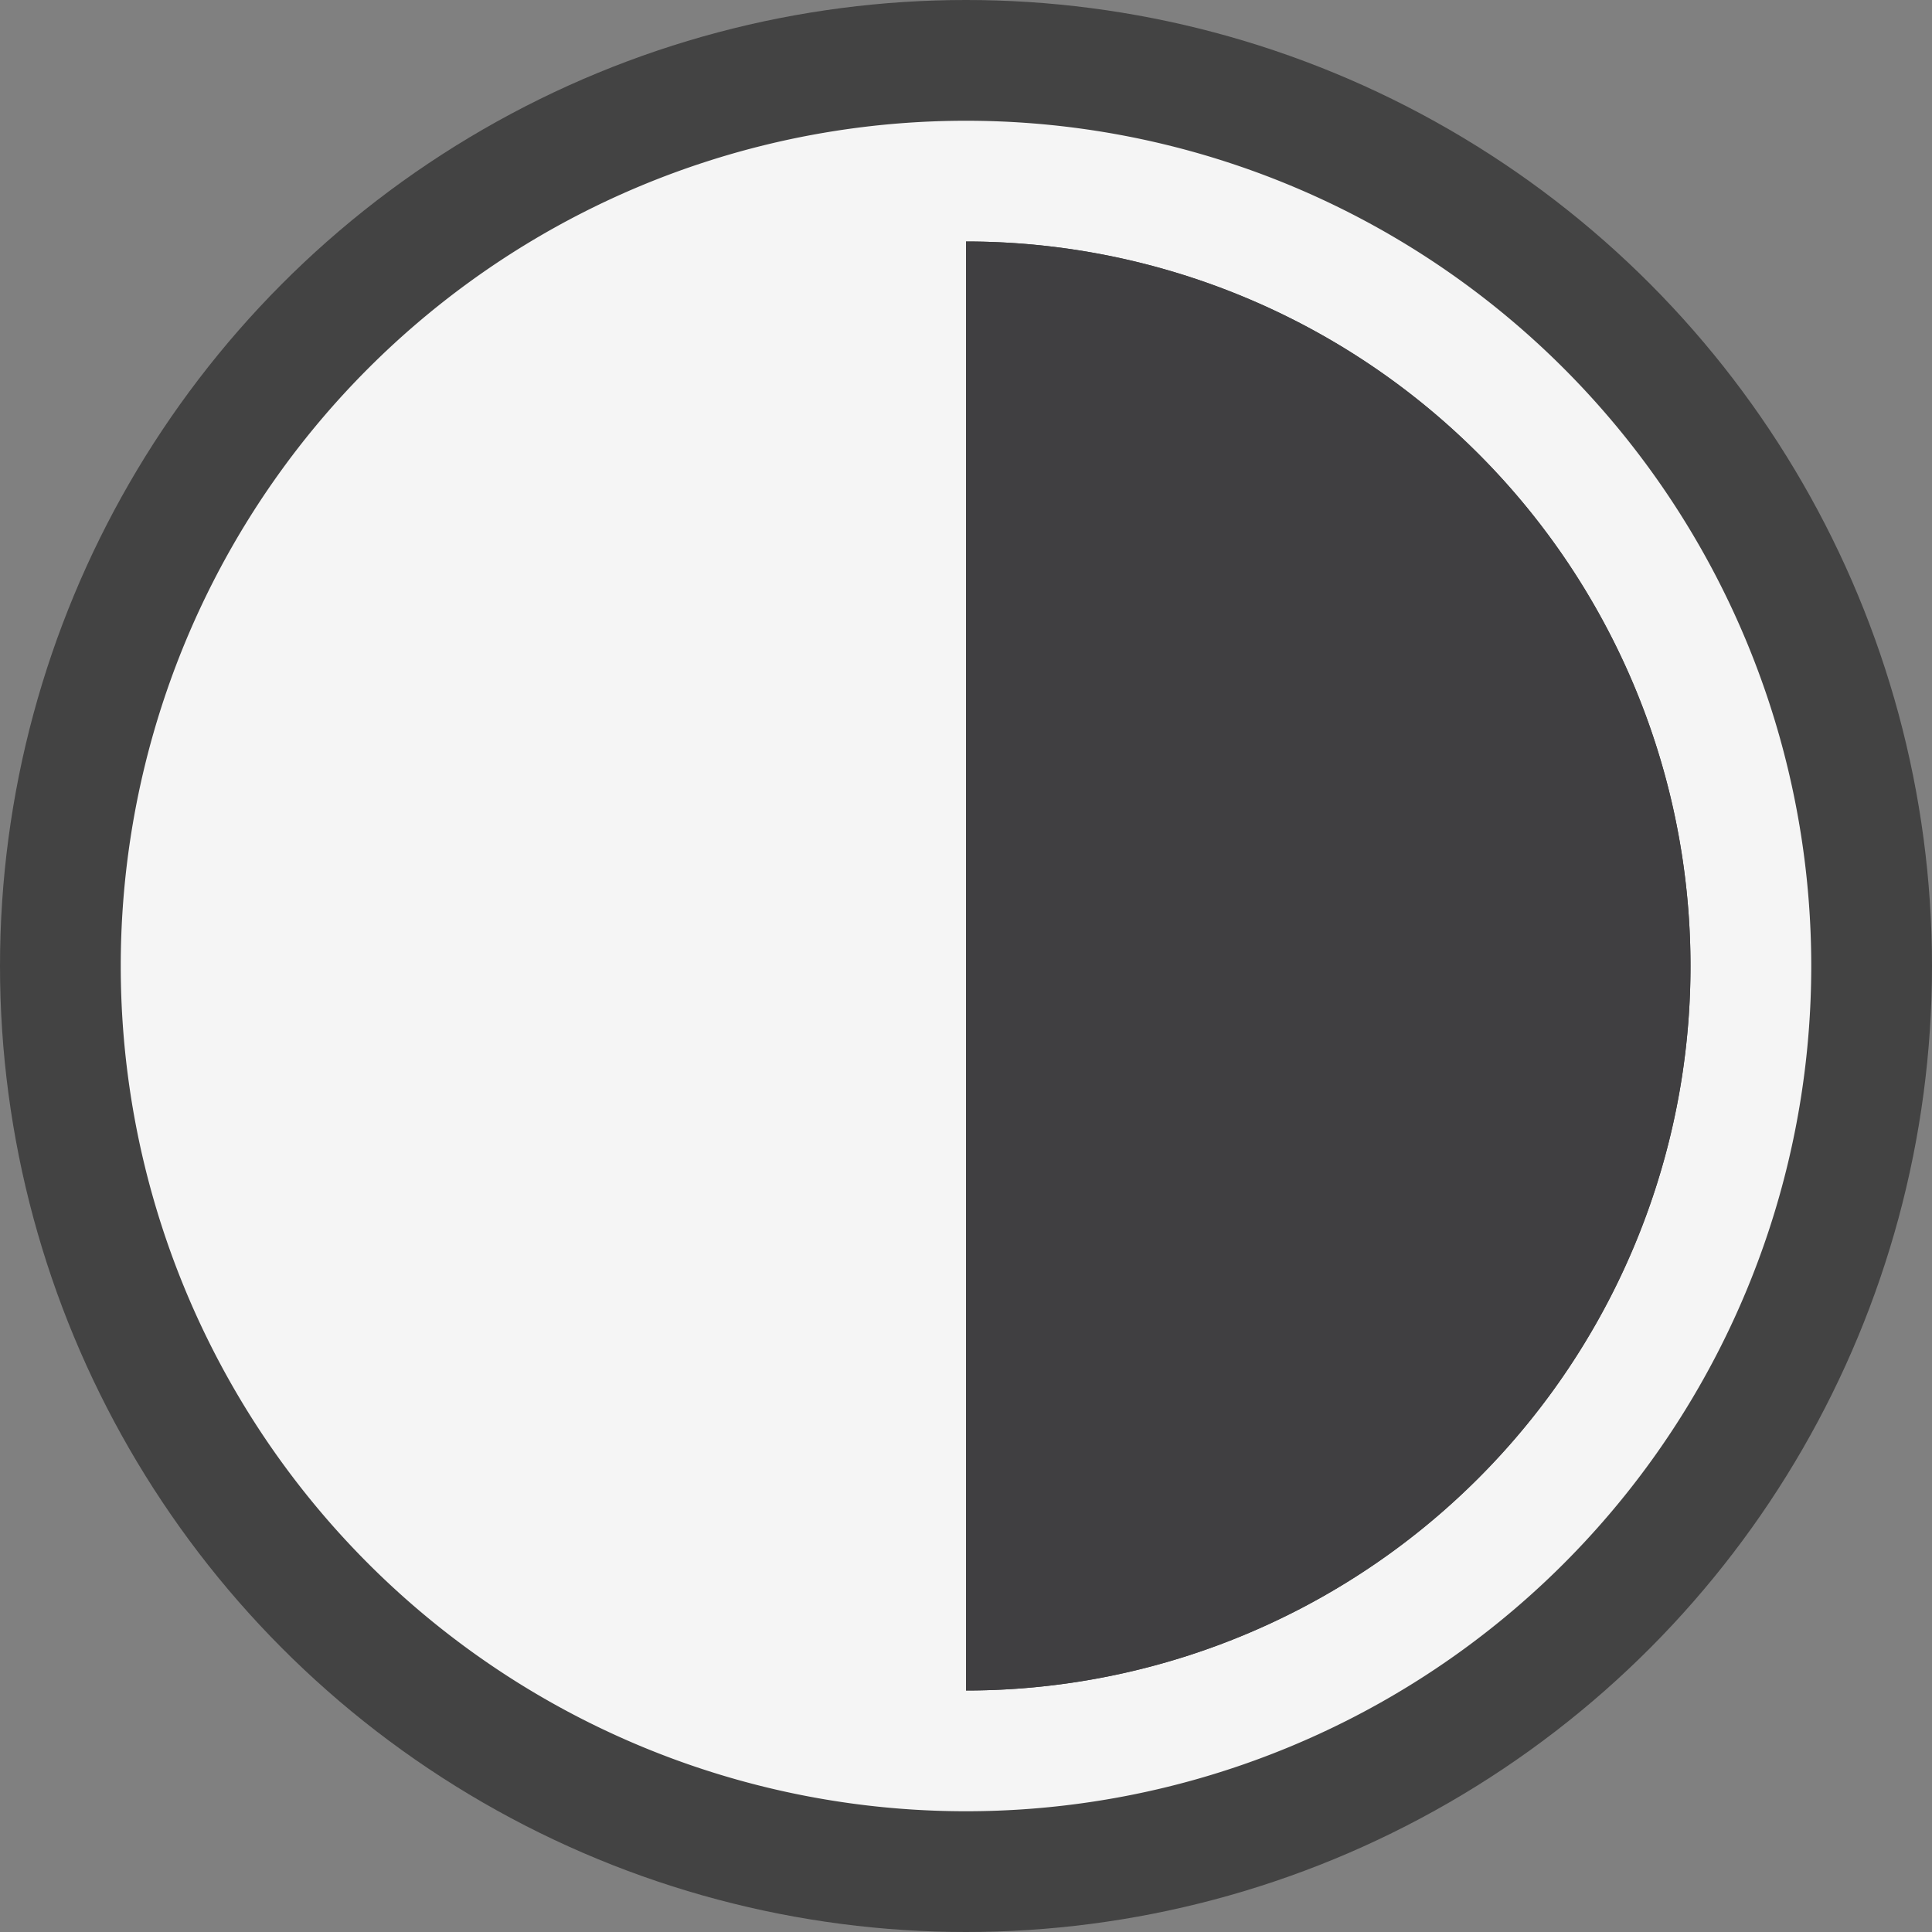 <svg xmlns="http://www.w3.org/2000/svg" viewBox="0 0 16 16"><rect x="0" y="0" width="16" height="16" fill="#808080" stroke="none"/><style>.st0{opacity:0}.st0,.st1{fill:#434343}.st2{fill:#f5f5f5}.st3{fill:#403F41}</style><g id="outline"><path class="st0" d="M0 0h16v16H0z"/><circle class="st1" cx="8" cy="8" r="8"/></g><path class="st2" d="M8 1a7 7 0 1 0 0 14A7 7 0 0 0 8 1zm0 13V2a6 6 0 0 1 0 12z" id="icon_x5F_bg"/><path class="st3" d="M8 2v12A6 6 0 1 0 8 2z" id="icon_x5F_fg"/></svg>